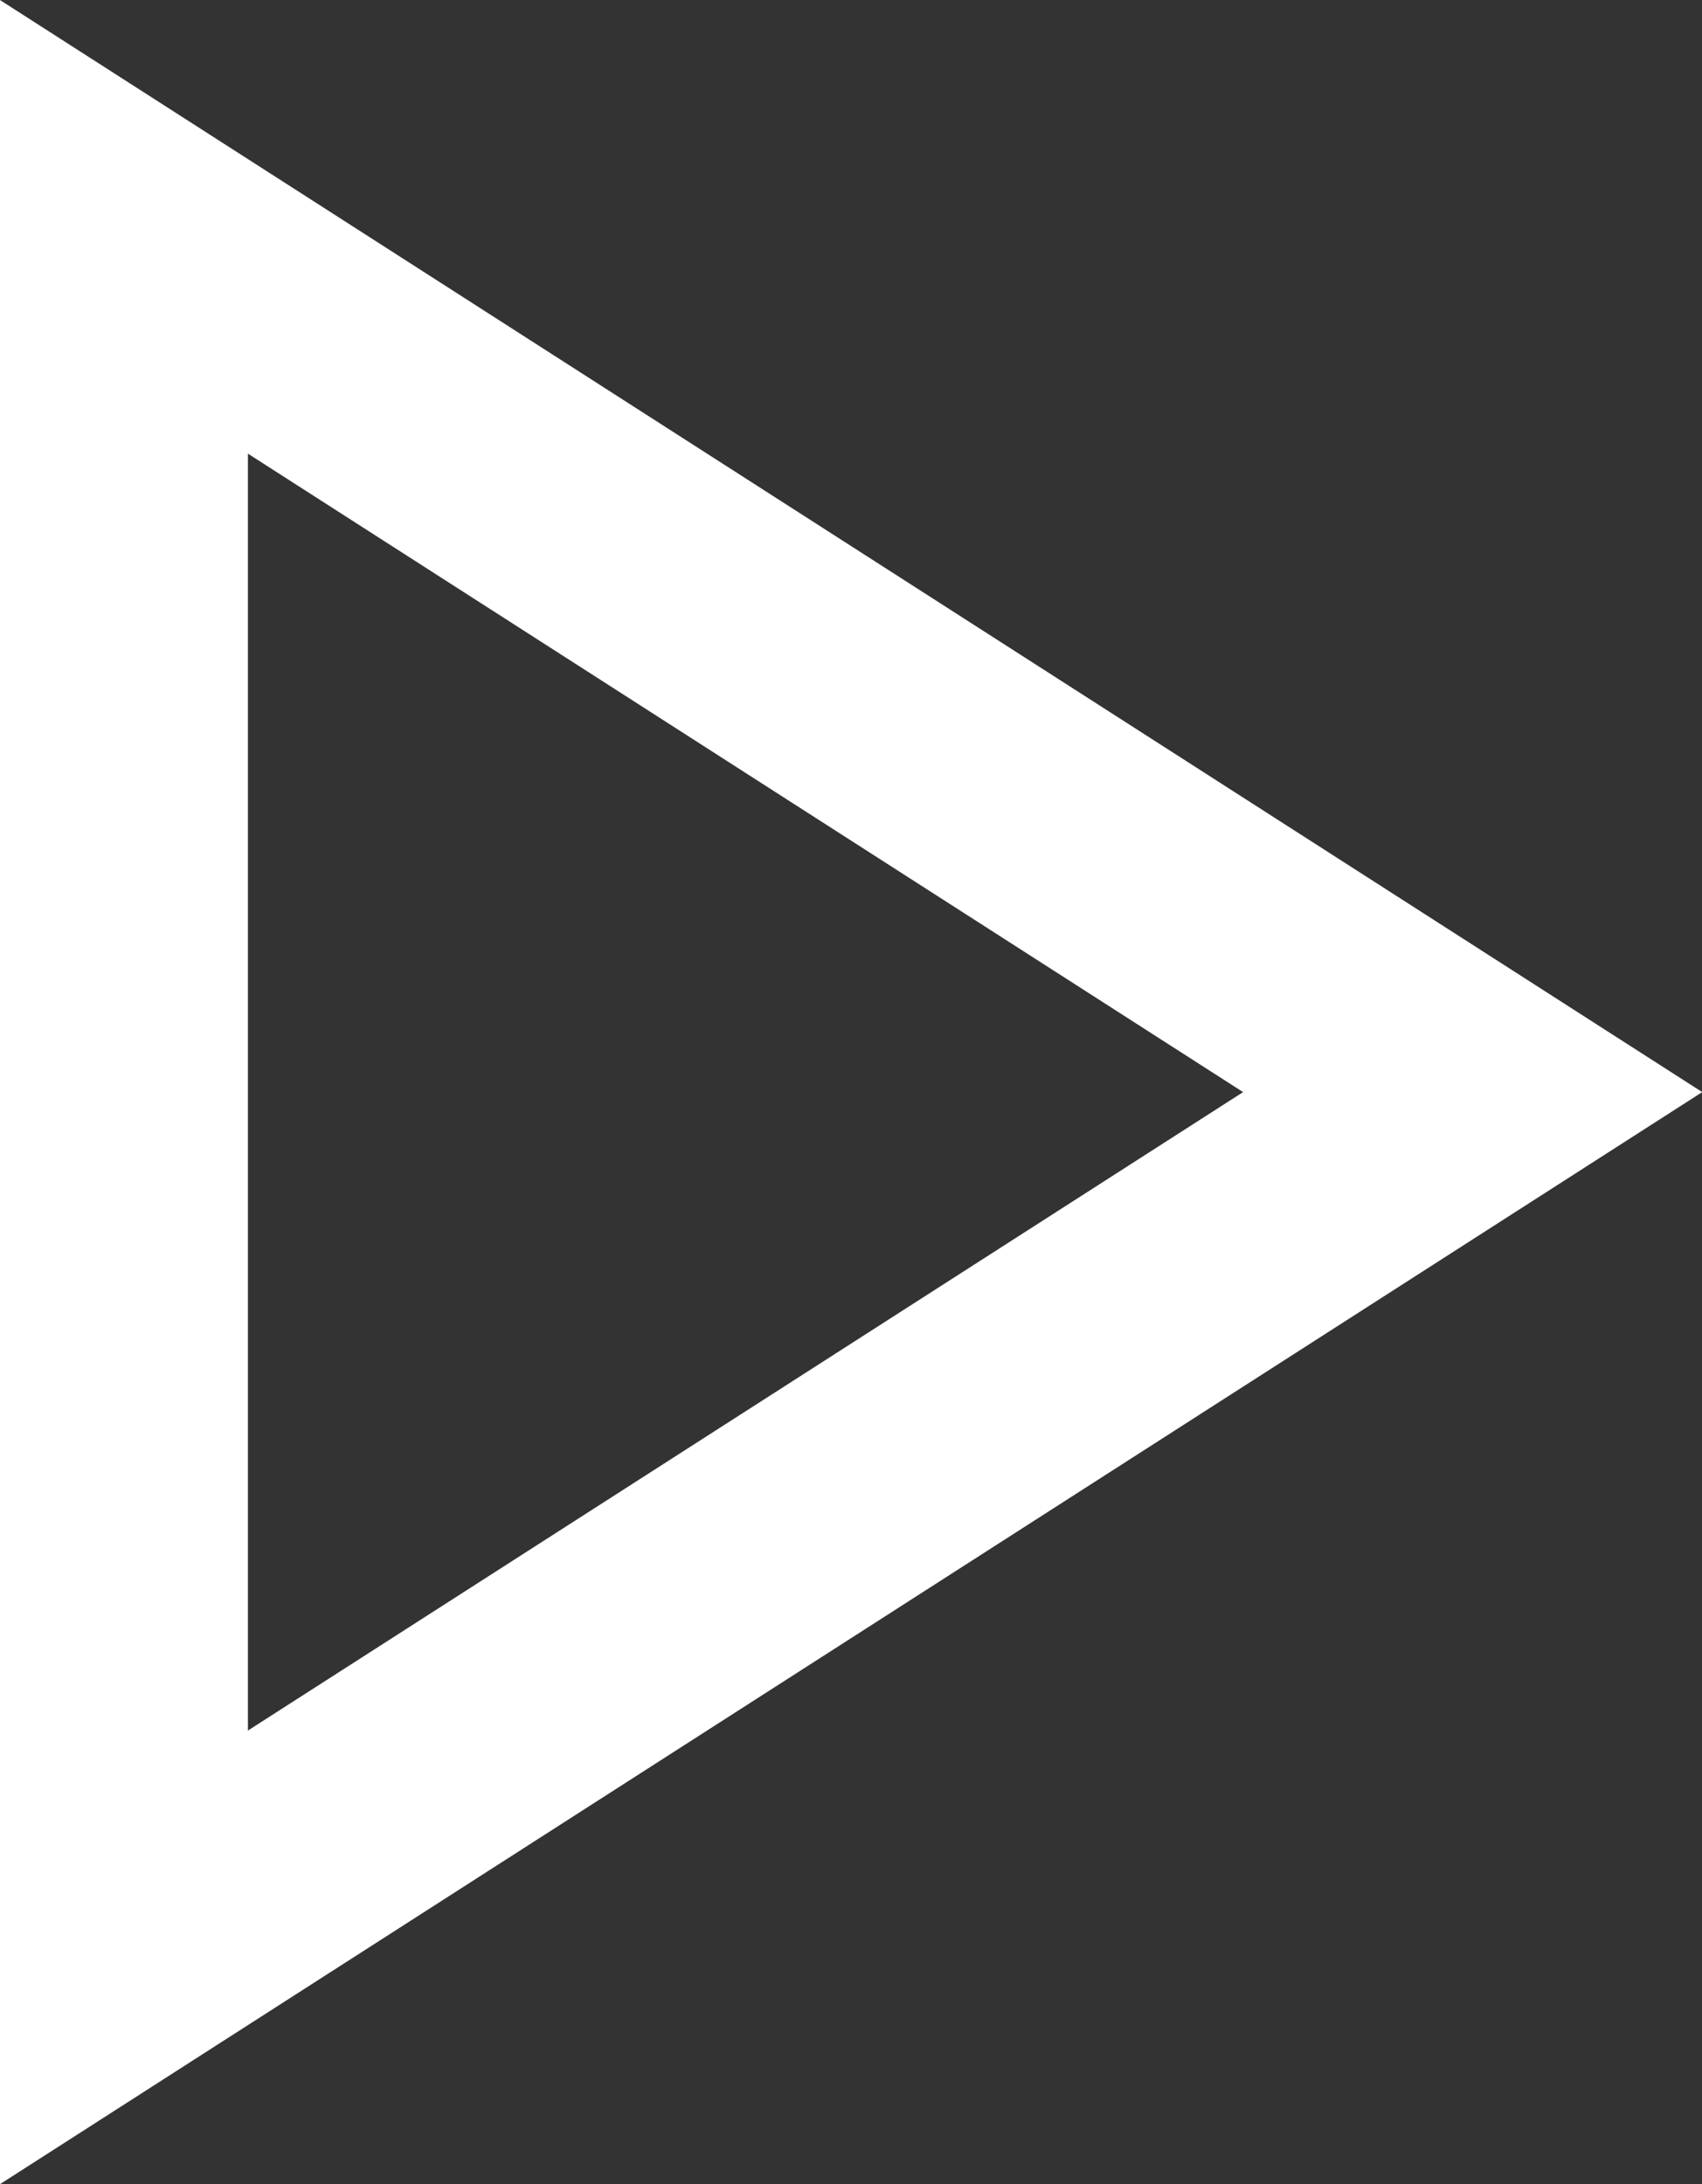 <svg xmlns="http://www.w3.org/2000/svg" viewBox="0 0 13.73 17.62"><rect x="0" y="0" width="13.73" height="17.62" fill="#333333" stroke="none"/><defs><style>.a{fill:none;stroke:#fff;stroke-miterlimit:10;stroke-width:2px;}</style></defs><title>Asset 8</title><polygon class="a" points="1 15.79 1 1.83 11.88 8.81 1 15.79"/></svg>